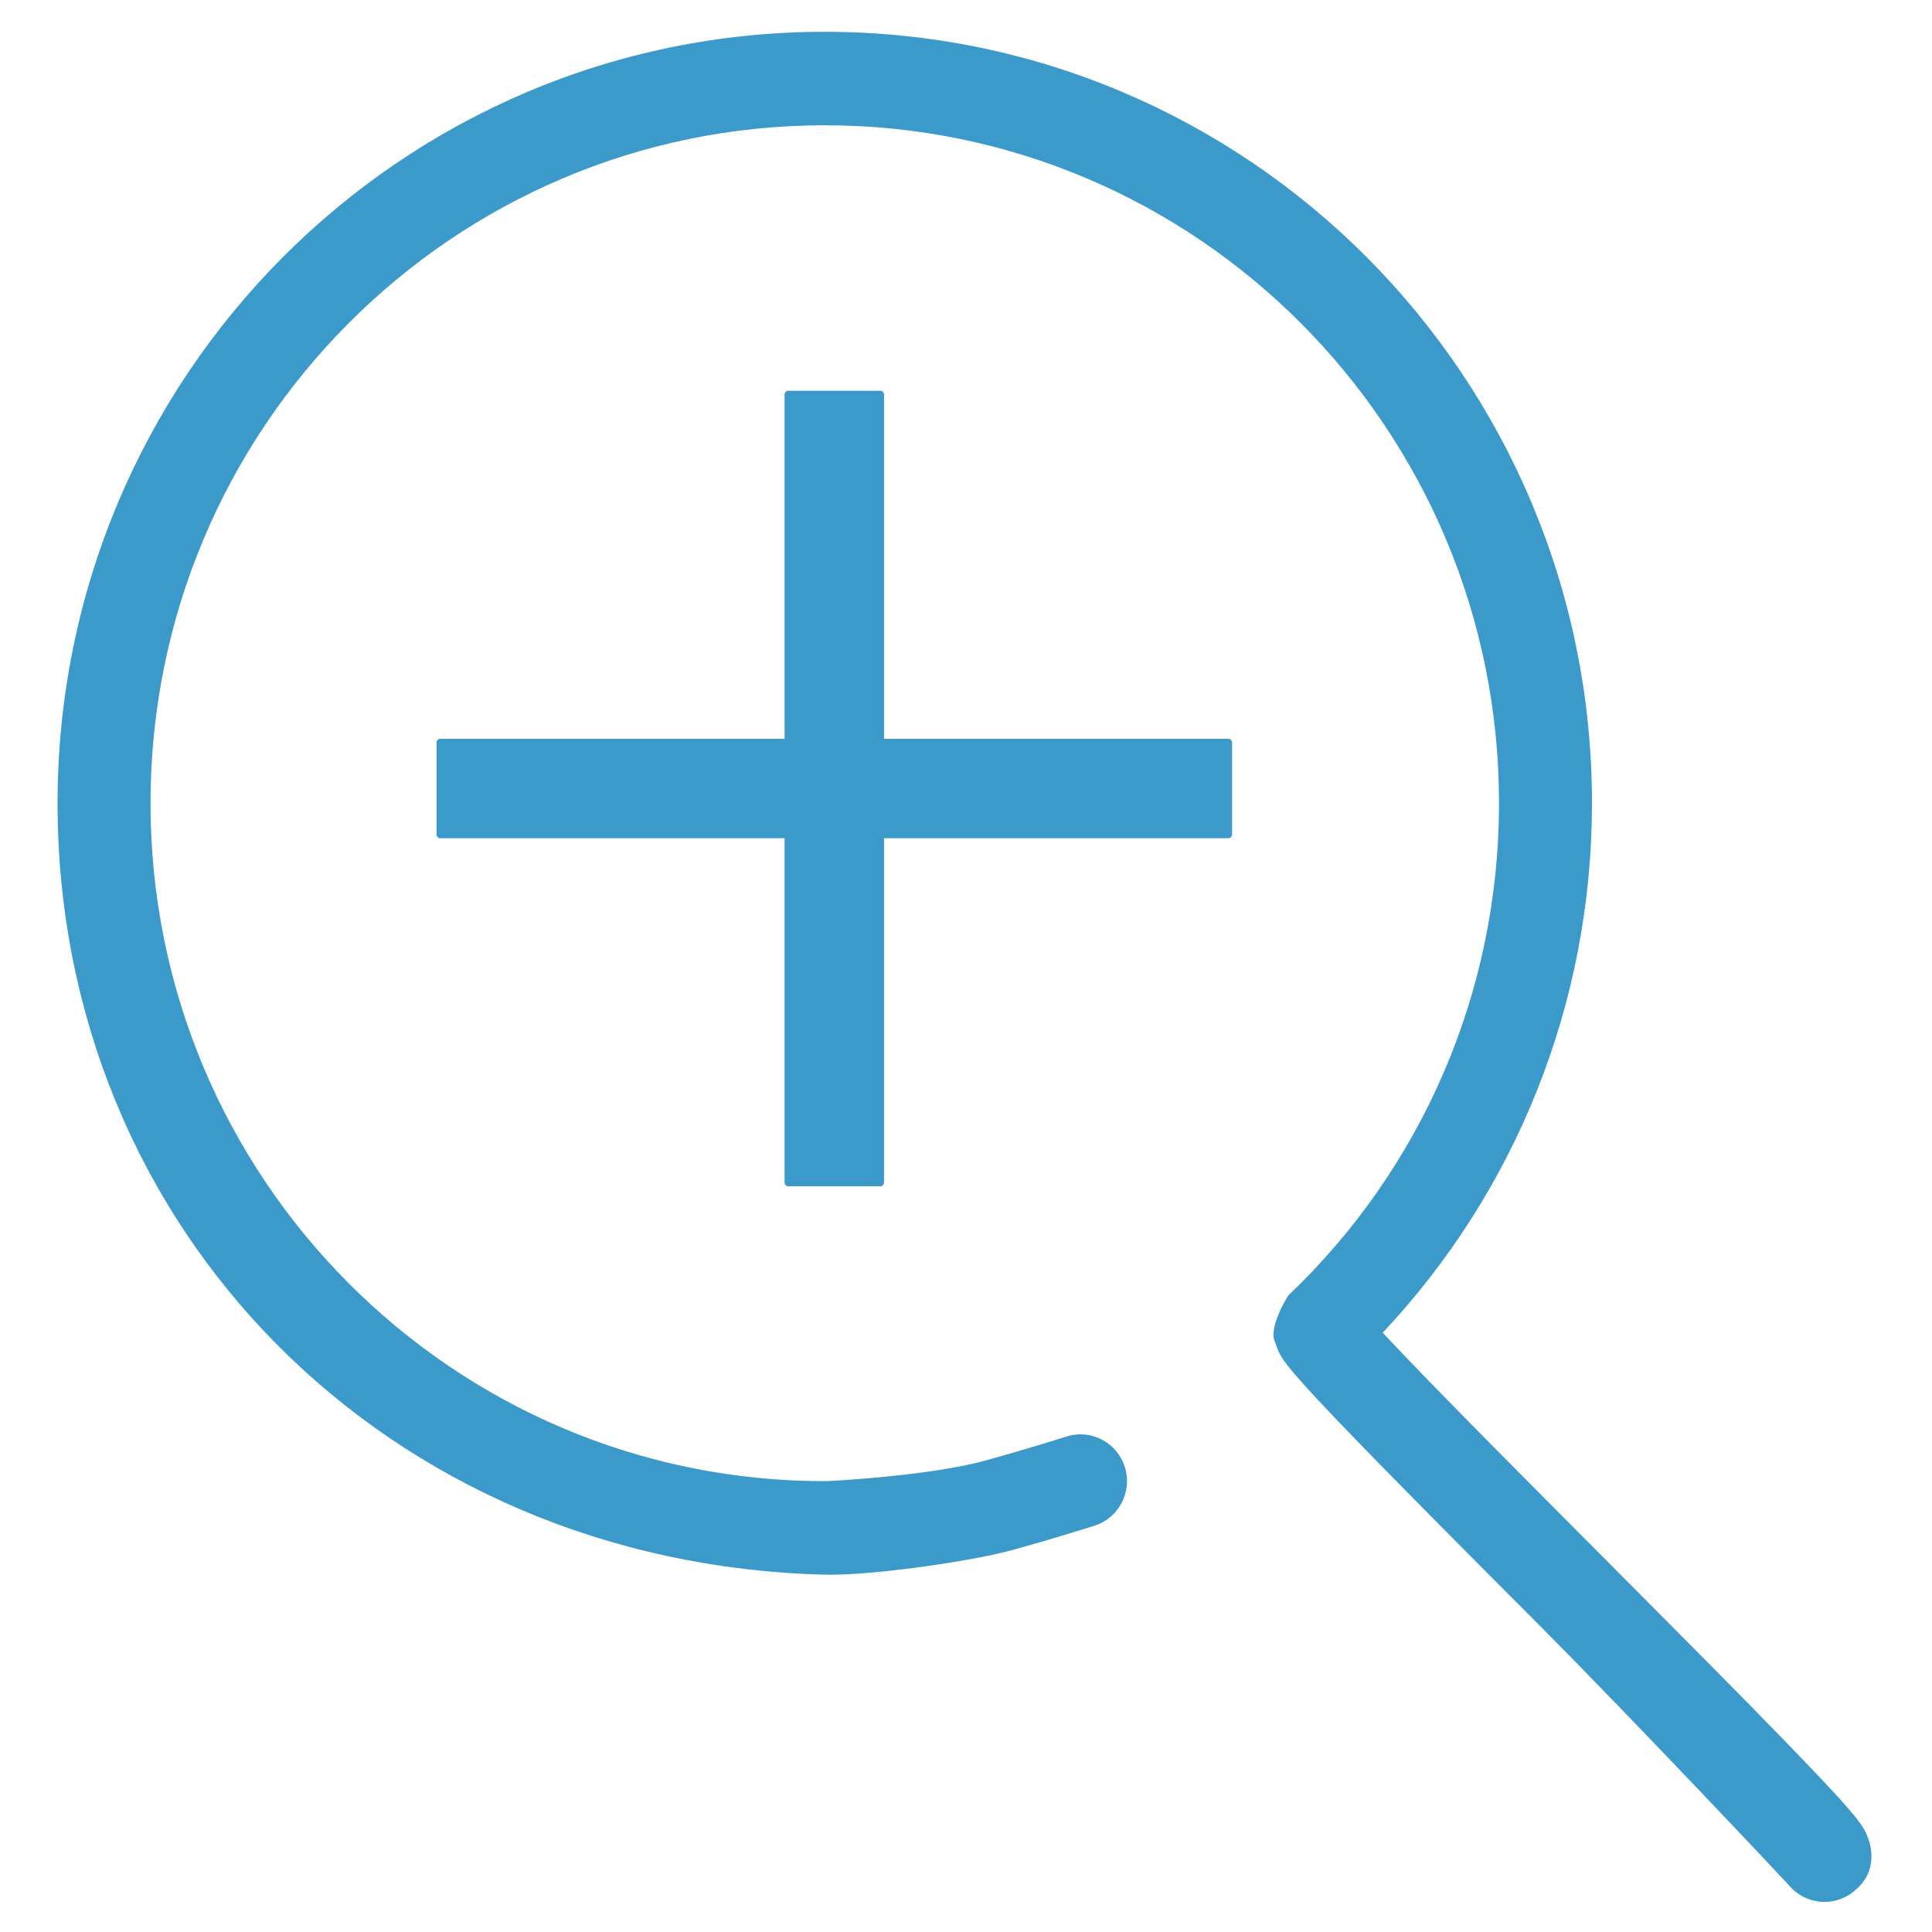 <?xml version="1.0" encoding="UTF-8"?>
<svg width="1024px" height="1024px" viewBox="0 0 1024 1024" version="1.1" xmlns="http://www.w3.org/2000/svg" xmlns:xlink="http://www.w3.org/1999/xlink">
    <!-- Generator: Sketch 46.1 (44463) - http://www.bohemiancoding.com/sketch -->
    <title>Artboard</title>
    <desc>Created with Sketch.</desc>
    <defs></defs>
    <g id="设计稿" stroke="none" stroke-width="1" fill="none" fill-rule="evenodd">
        <g id="Artboard" fill="#3B9ACA">
            <g id="放大" transform="translate(30.118, 16)">
                <path d="M918.076,983.268 C916.613,981.533 837.052,896.95 785.838,845.49 C734.79,794.277 713.384,772.677 692.251,750.912 C678.767,737.014 668.566,726.297 661.563,718.532 C657.592,714.134 654.582,710.623 652.408,707.856 C650.84,705.853 649.606,704.098 648.54,702.198 C647.328,699.989 647.328,699.989 645.76,695.487 C642.896,690.717 647.098,679.648 652.658,670.665 C723.523,603.222 764.39,509.759 764.39,409.729 C764.39,211.26 604.37,50.395 407.016,50.395 C209.661,50.395 49.662,211.26 49.662,409.729 C49.662,608.178 209.661,769.043 407.016,769.043 C410.569,769.043 463.979,766.131 493.098,757.85 C495.523,757.148 498.032,756.467 500.603,755.744 C508.588,753.473 516.783,751.057 524.789,748.62 C529.534,747.174 533.15,746.039 535.157,745.398 C548.139,741.268 561.977,748.517 566.074,761.588 C570.171,774.618 562.959,788.537 549.978,792.667 C547.825,793.348 544.02,794.525 539.066,796.033 C530.83,798.573 522.28,801.092 513.981,803.446 C511.264,804.19 508.63,804.933 506.038,805.656 C484.068,811.665 431.202,819.202 407.016,818.603 C174.919,812.718 0.392,635.519 0.392,409.729 C0.392,183.899 182.444,0.855 407.016,0.855 C631.587,0.855 813.661,183.899 813.661,409.729 C813.661,515.686 773.358,615.22 702.765,690.345 C708.995,697.077 717.273,705.709 727.536,716.282 C748.461,737.82 769.783,759.358 820.685,810.447 C872.046,862.051 893.221,883.383 914.313,905.128 C927.817,919.025 937.998,929.743 945,937.445 C948.993,941.885 951.982,945.396 954.156,948.163 C955.703,950.166 956.957,951.942 958.024,953.842 C959.257,956.072 959.257,956.072 960.846,960.801 C962.957,969.143 961.974,978.704 952.798,986.2 C942.408,995.039 926.856,993.717 918.076,983.268 Z" id="Shape" fill-rule="nonzero"></path>
                <path d="M385.725,375.581 L203.255,375.581 L203.255,375.581 C202.15,375.581 201.255,376.476 201.255,377.581 L201.255,377.581 L201.255,426.287 C201.255,427.391 202.15,428.287 203.255,428.287 L385.725,428.287 L385.725,610.757 C385.725,611.862 386.621,612.757 387.725,612.757 L387.725,612.757 L436.431,612.757 C437.536,612.757 438.431,611.862 438.431,610.757 L438.431,428.287 L620.902,428.287 C622.006,428.287 622.902,427.391 622.902,426.287 L622.902,377.581 C622.902,376.476 622.006,375.581 620.902,375.581 L438.431,375.581 L438.431,193.11 L438.431,193.11 C438.431,192.006 437.536,191.11 436.431,191.11 L387.725,191.11 C386.621,191.11 385.725,192.006 385.725,193.11 L385.725,375.581 Z" id="Combined-Shape"></path>
            </g>
        </g>
    </g>
</svg>